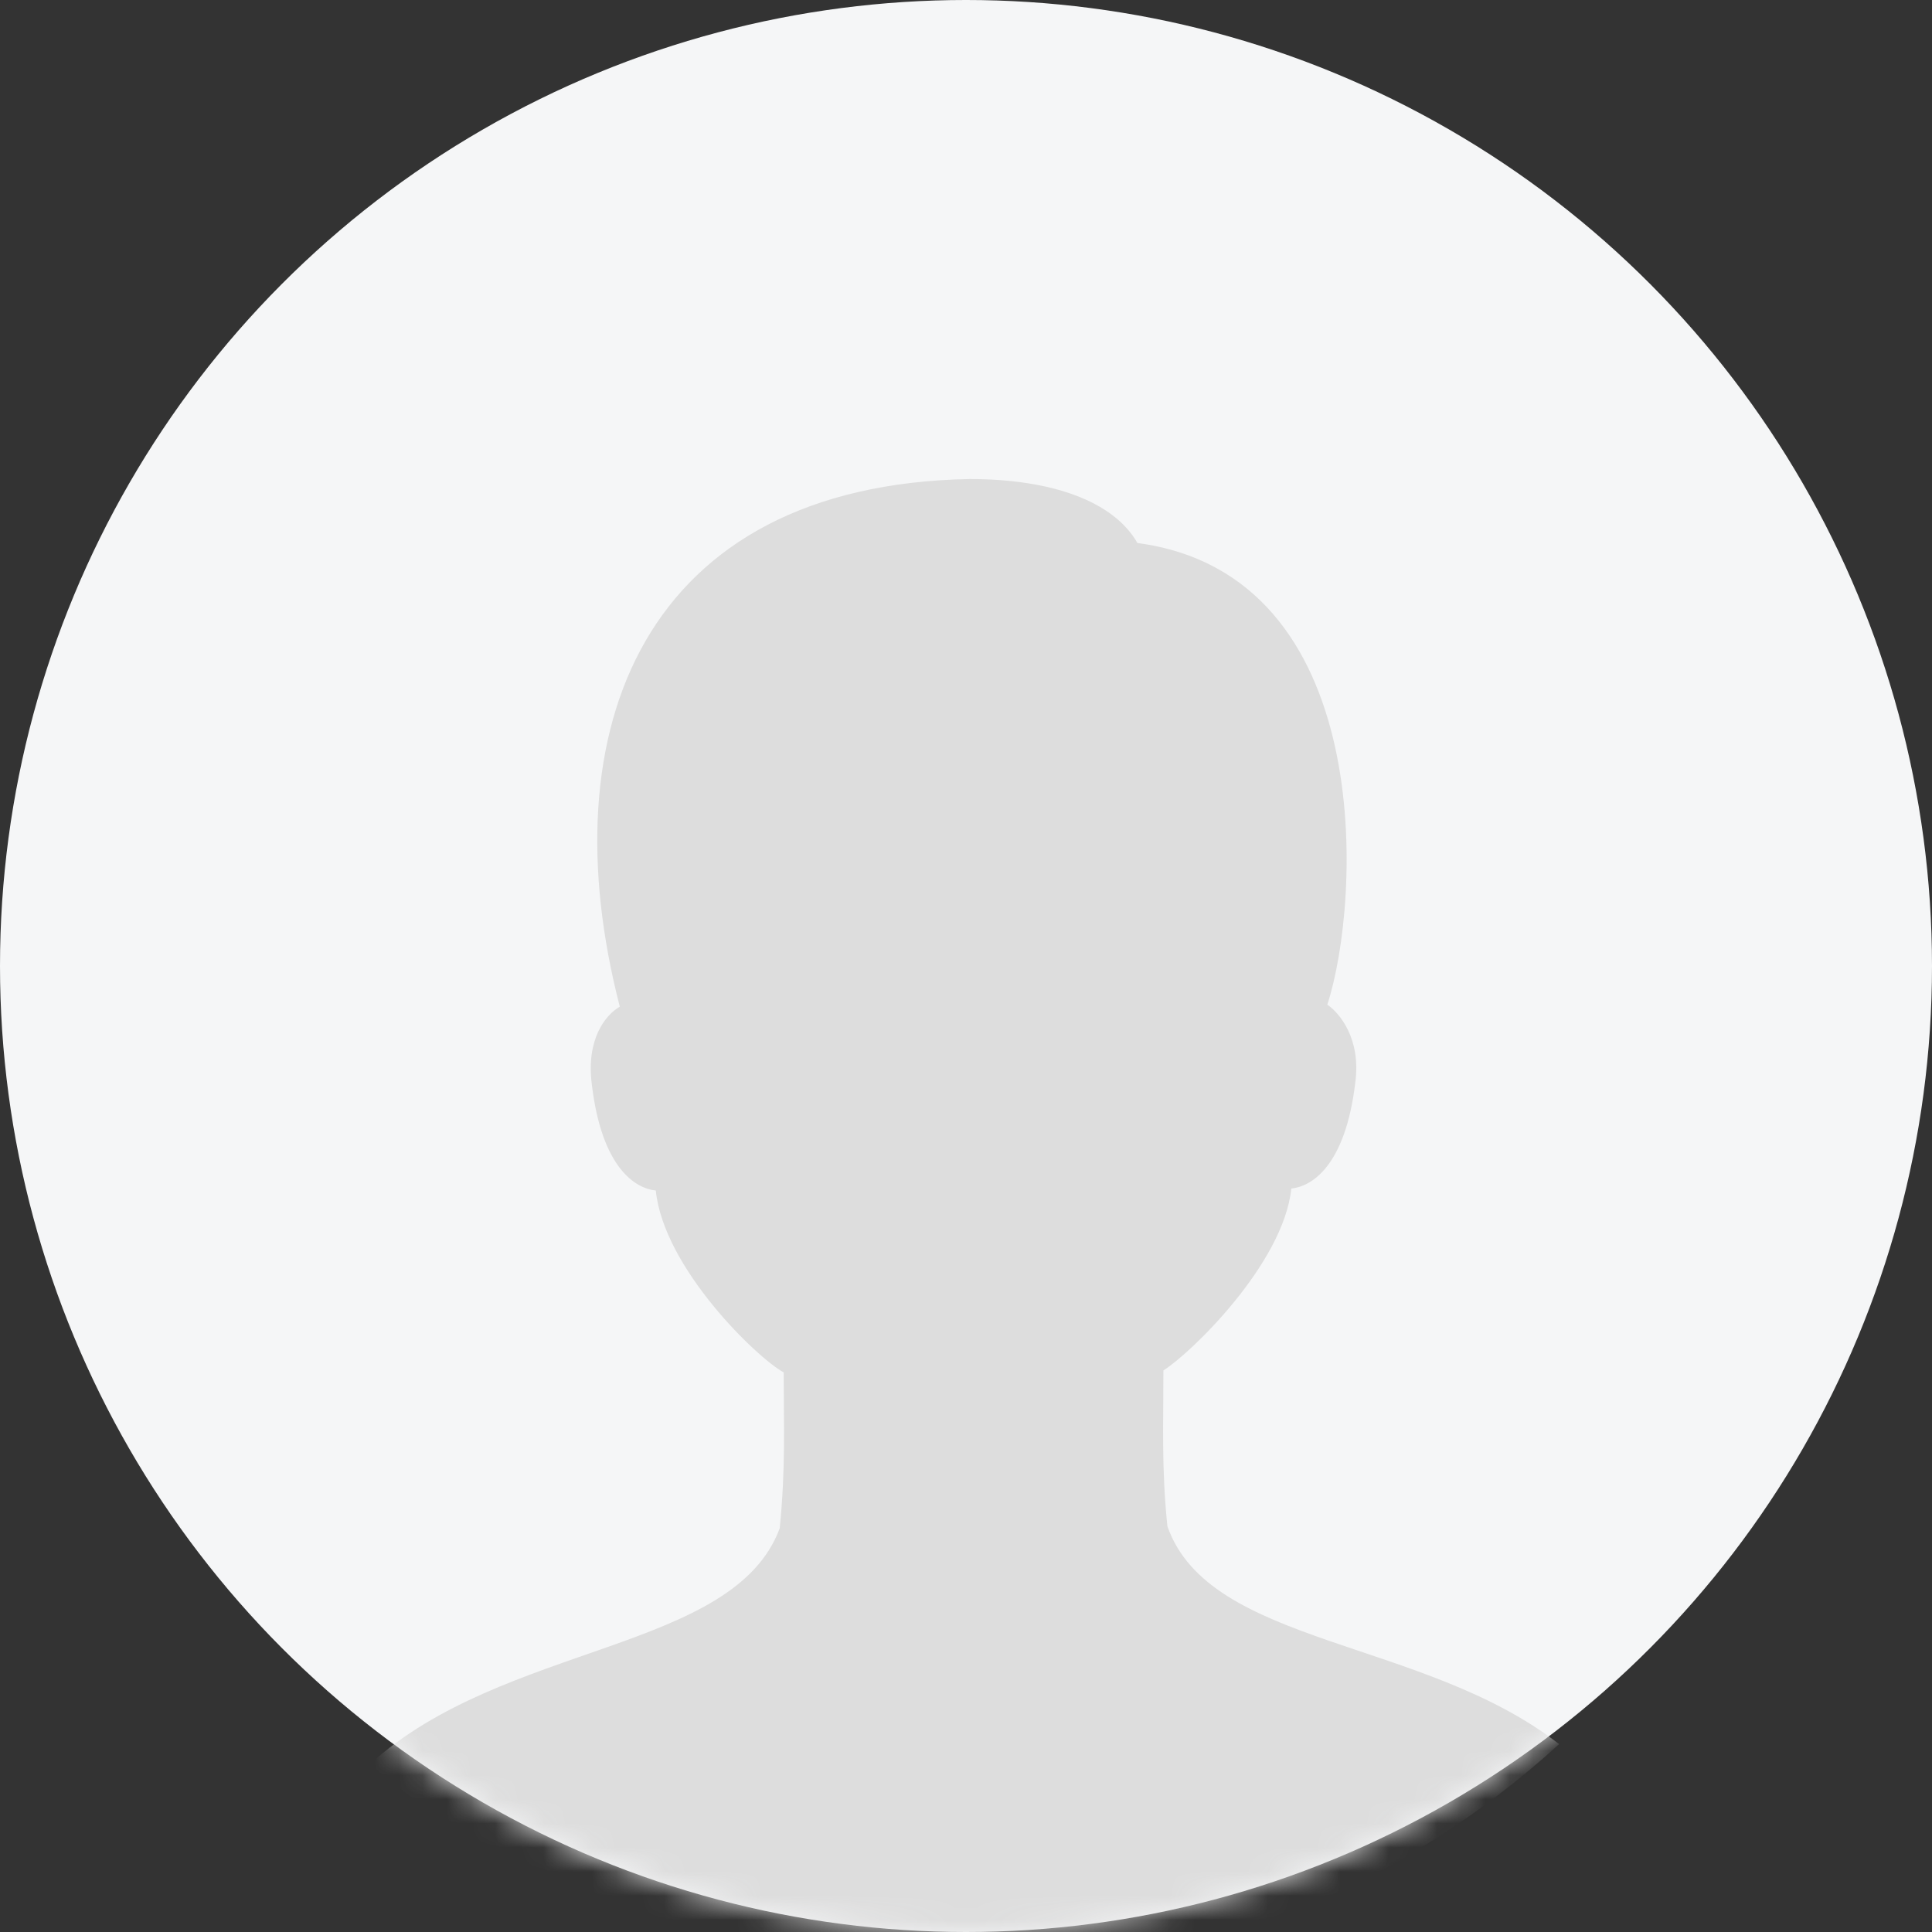 <?xml version="1.0" encoding="UTF-8"?>
<svg width="80px" height="80px" viewBox="0 0 80 80" version="1.1" xmlns="http://www.w3.org/2000/svg" xmlns:xlink="http://www.w3.org/1999/xlink">
    <rect x="0" y="0" width="80" height="80" fill="#333333" stroke="none"/>
    <!-- Generator: Sketch 58 (84663) - https://sketch.com -->
    <title>默认头像</title>
    <desc>Created with Sketch.</desc>
    <defs>
        <circle id="path-1" cx="40" cy="40" r="40"></circle>
    </defs>
    <g id="APP" stroke="none" stroke-width="1" fill="none" fill-rule="evenodd">
        <g id="默认头像">
            <mask id="mask-2" fill="white">
                <use xlink:href="#path-1"></use>
            </mask>
            <use id="蒙版" fill="#F5F6F7" xlink:href="#path-1"></use>
            <g mask="url(#mask-2)" fill="#DDDDDD" fill-rule="nonzero" id="路径">
                <g transform="translate(15.265, 19.788)">
                    <path d="M49.295,52.433 C43.668,48.047 34.813,48.378 33.075,43.412 C32.827,41.012 32.91,39.192 32.91,36.957 C33.986,36.295 37.875,32.571 38.206,29.427 C39.034,29.344 40.441,28.516 40.854,25.041 C41.103,23.22 40.192,22.144 39.696,21.813 C41.103,17.51 41.765,4.021 31.834,2.697 C30.841,0.959 28.276,0.048 24.883,0.048 C11.393,0.297 7.421,10.393 10.4,21.896 C9.821,22.227 8.994,23.22 9.242,25.123 C9.656,28.599 11.062,29.427 11.89,29.509 C12.221,32.737 16.111,36.461 17.186,37.04 C17.186,39.275 17.269,41.012 17.021,43.495 C15.117,48.626 5.601,48.212 0.056,53.26 C6.594,58.805 15.035,62.115 24.221,62.115 C33.903,62.115 42.675,58.474 49.295,52.433 Z"></path>
                </g>
            </g>
        </g>
    </g>
</svg>